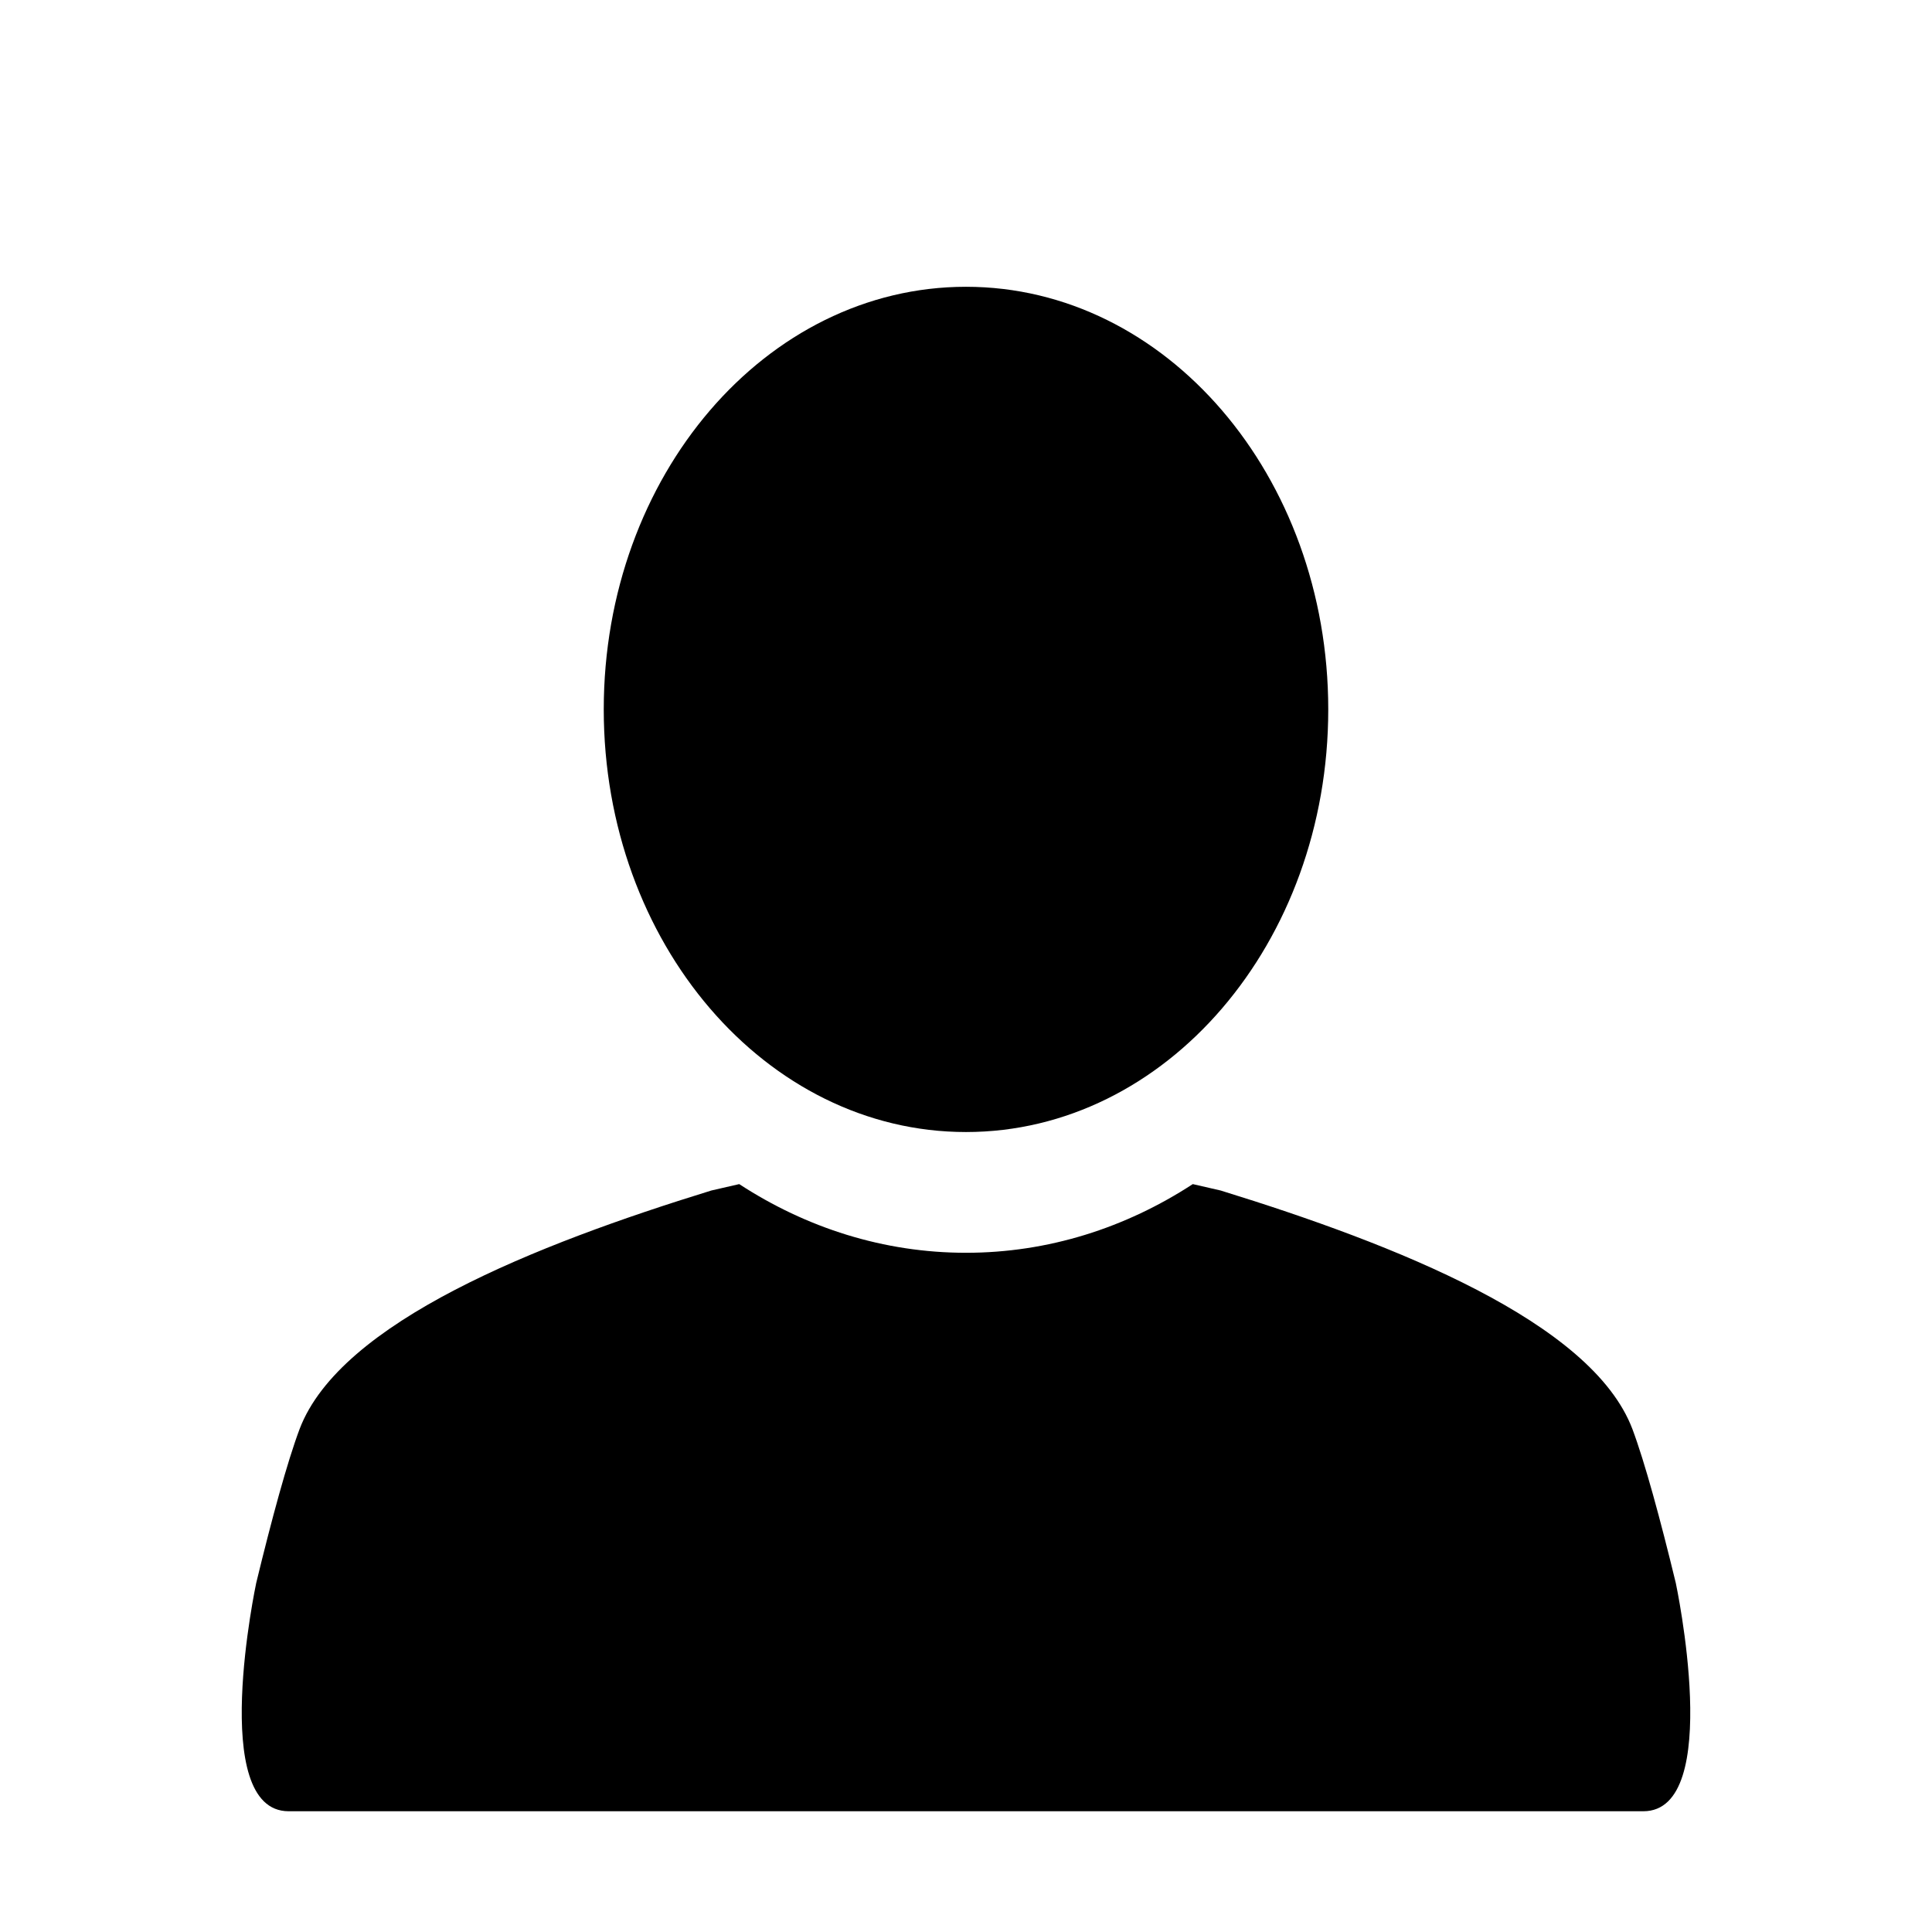 <?xml version="1.0" encoding="UTF-8"?>
<!DOCTYPE svg PUBLIC "-//W3C//DTD SVG 1.1//EN" "http://www.w3.org/Graphics/SVG/1.1/DTD/svg11.dtd">
<svg xmlns="http://www.w3.org/2000/svg" xmlns:xlink="http://www.w3.org/1999/xlink" version="1.1" id="Layer_1" x="0px" y="0px" width="512px" height="512px" viewBox="0 0 512 512" enable-background="new 0 0 512 512" xml:space="preserve">

<path d="M444.1,419.5c-4.1-16.9-8.2-32-11.5-40.8c-10.8-28.4-62.8-48.9-109.1-63.2l-7.4-1.7C298.3,325.4,277.8,332,256,332  s-42.3-6.6-60.1-18.2l-7.4,1.7c-46.4,14.3-98.3,34.8-109.1,63.2c-3.3,8.8-7.4,23.9-11.5,40.8c0,0-12.9,60.5,8.6,60.5  c18.3,0,179.5,0,179.5,0s161.2,0,179.5,0C457,480,444.1,419.5,444.1,419.5z M256,300c53,0,96-50.1,96-112S309,76,256,76  s-96,50.1-96,112S203,300,256,300z"/>
</svg>
